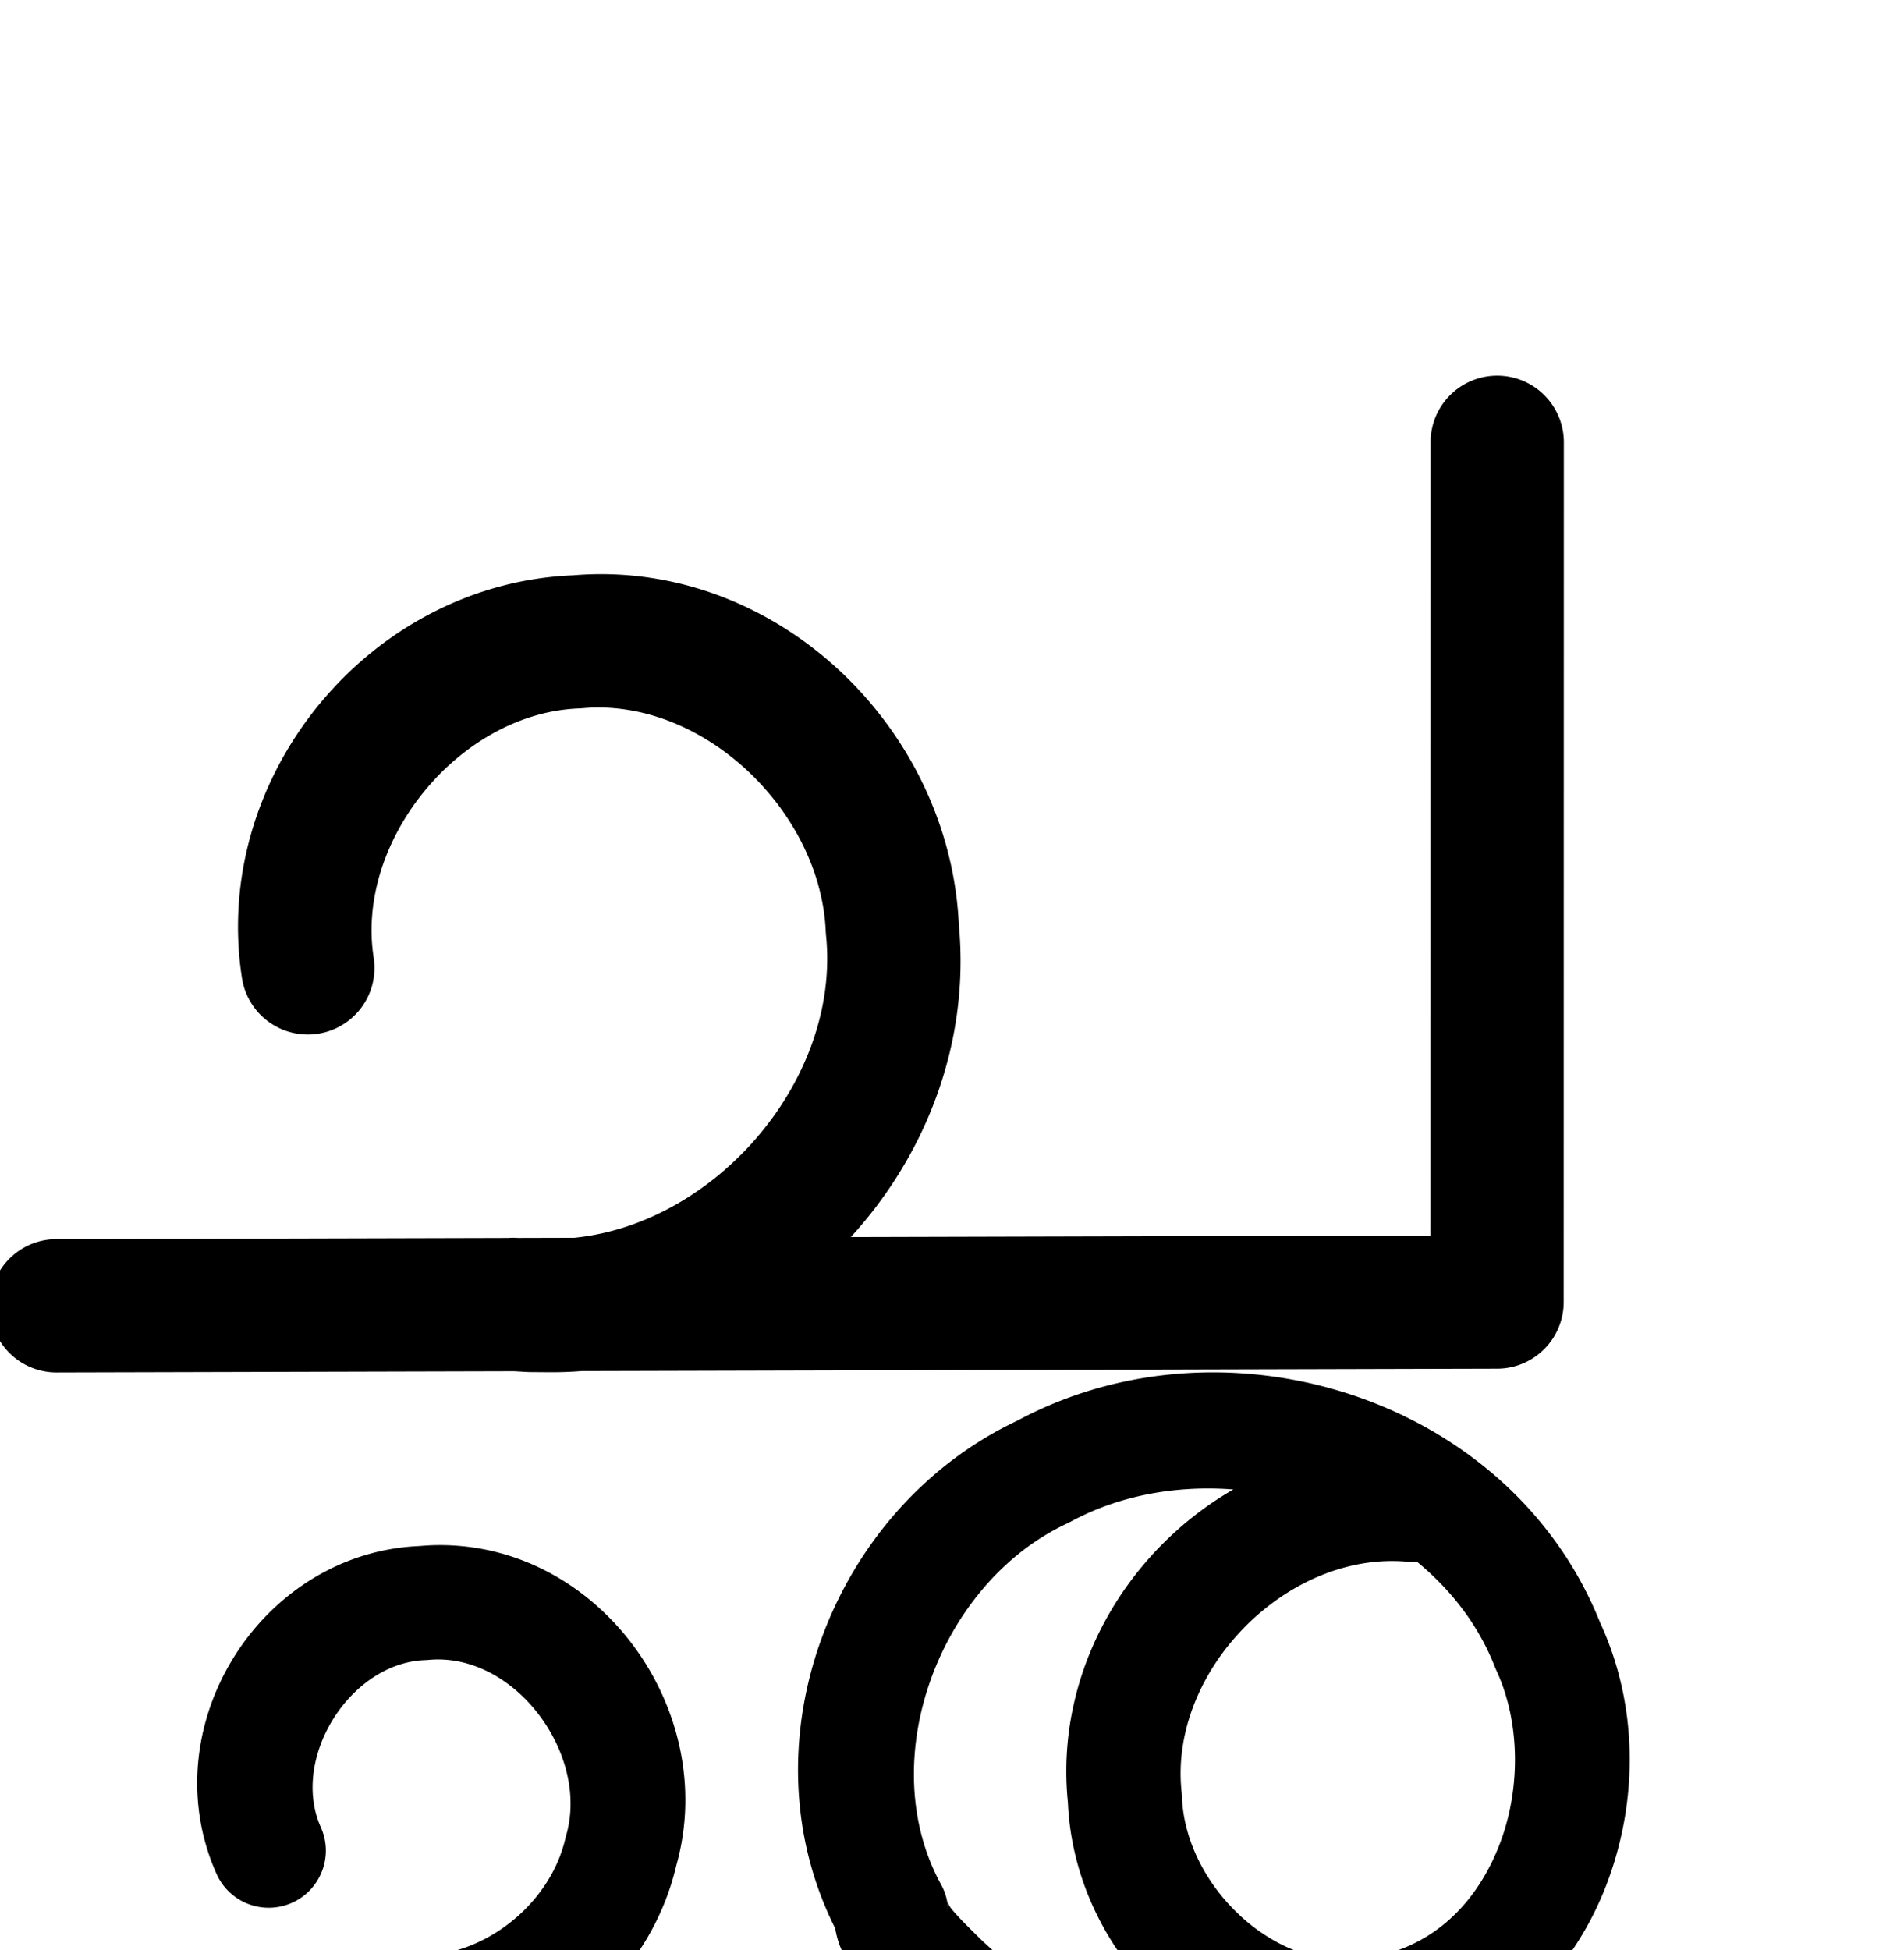 <?xml version="1.0" encoding="UTF-8" standalone="no"?>
<!-- Created with Inkscape (http://www.inkscape.org/) -->

<svg
   xmlns:dc="http://purl.org/dc/elements/1.1/"
   xmlns:cc="http://creativecommons.org/ns#"
   xmlns:rdf="http://www.w3.org/1999/02/22-rdf-syntax-ns#"
   xmlns:svg="http://www.w3.org/2000/svg"
   xmlns="http://www.w3.org/2000/svg"
   xmlns:sodipodi="http://sodipodi.sourceforge.net/DTD/sodipodi-0.dtd"
   xmlns:inkscape="http://www.inkscape.org/namespaces/inkscape"
   width="2000"
   height="2048"
   id="svg2992"
   version="1.1"
   inkscape:version="0.91pre3 r13670"
   sodipodi:docname="ച്ഛ.svg">
  <defs
     id="defs5498">
    <inkscape:path-effect
       effect="spiro"
       id="path-effect4146"
       is_visible="true" />
    <inkscape:path-effect
       effect="spiro"
       id="path-effect3006"
       is_visible="true" />
    <inkscape:path-effect
       effect="spiro"
       id="path-effect4141-37-35"
       is_visible="true" />
    <inkscape:path-effect
       effect="spiro"
       id="path-effect4141-37-35-0"
       is_visible="true" />
    <inkscape:path-effect
       effect="spiro"
       id="path-effect4141-37-35-0-0"
       is_visible="true" />
    <inkscape:path-effect
       effect="spiro"
       id="path-effect4141-37-35-0-5"
       is_visible="true" />
    <inkscape:path-effect
       effect="spiro"
       id="path-effect4141-37-35-0-6"
       is_visible="true" />
    <inkscape:path-effect
       effect="spiro"
       id="path-effect4146-9"
       is_visible="true" />
    <inkscape:path-effect
       effect="spiro"
       id="path-effect4141-37-35-0-6-4"
       is_visible="true" />
    <inkscape:path-effect
       effect="spiro"
       id="path-effect4146-9-3"
       is_visible="true" />
    <inkscape:path-effect
       is_visible="true"
       id="path-effect4146-6"
       effect="spiro" />
    <inkscape:path-effect
       is_visible="true"
       id="path-effect3006-8"
       effect="spiro" />
    <inkscape:path-effect
       is_visible="true"
       id="path-effect4141-37-35-1"
       effect="spiro" />
    <inkscape:path-effect
       is_visible="true"
       id="path-effect4141-37-35-0-61"
       effect="spiro" />
    <inkscape:path-effect
       is_visible="true"
       id="path-effect4141-37-35-0-0-4"
       effect="spiro" />
    <inkscape:path-effect
       is_visible="true"
       id="path-effect4141-37-35-0-5-5"
       effect="spiro" />
    <inkscape:path-effect
       is_visible="true"
       id="path-effect4141-37-35-0-6-9"
       effect="spiro" />
    <inkscape:path-effect
       is_visible="true"
       id="path-effect4146-9-6"
       effect="spiro" />
    <inkscape:path-effect
       is_visible="true"
       id="path-effect4141-37-35-0-6-4-2"
       effect="spiro" />
    <inkscape:path-effect
       is_visible="true"
       id="path-effect4146-9-3-9"
       effect="spiro" />
    <inkscape:path-effect
       is_visible="true"
       id="path-effect4141-3-4-6"
       effect="spiro" />
    <inkscape:path-effect
       is_visible="true"
       id="path-effect4146-9-3-3"
       effect="spiro" />
    <inkscape:path-effect
       is_visible="true"
       id="path-effect4141-3-4-6-2"
       effect="spiro" />
    <inkscape:path-effect
       effect="spiro"
       id="path-effect4141-37-35-0-6-4-8"
       is_visible="true" />
    <inkscape:path-effect
       effect="spiro"
       id="path-effect4146-9-3-1"
       is_visible="true" />
    <inkscape:path-effect
       is_visible="true"
       id="path-effect4146-9-3-3-1"
       effect="spiro" />
    <inkscape:path-effect
       is_visible="true"
       id="path-effect4141-3-4-6-2-1"
       effect="spiro" />
    <inkscape:path-effect
       effect="spiro"
       id="path-effect4141-3-4-6-0"
       is_visible="true" />
    <inkscape:path-effect
       effect="spiro"
       id="path-effect4146-9-3-6-4"
       is_visible="true" />
    <inkscape:path-effect
       effect="spiro"
       id="path-effect4141-3-4-6-0-8"
       is_visible="true" />
    <inkscape:path-effect
       effect="spiro"
       id="path-effect4146-9-3-6-4-3"
       is_visible="true" />
    <inkscape:path-effect
       effect="spiro"
       id="path-effect4146-9-3-1-6"
       is_visible="true" />
    <inkscape:path-effect
       effect="spiro"
       id="path-effect4141-37-35-0-6-4-8-0"
       is_visible="true" />
  </defs>
  <sodipodi:namedview
     inkscape:window-height="880"
     inkscape:window-width="1600"
     inkscape:pageshadow="2"
     inkscape:pageopacity="0.0"
     borderopacity="1.0"
     bordercolor="#666666"
     pagecolor="#ffffff"
     id="base"
     showgrid="true"
     showguides="true"
     inkscape:guide-bbox="true"
     inkscape:zoom="0.227"
     inkscape:cx="901.56703"
     inkscape:cy="768.07632"
     inkscape:window-x="-2"
     inkscape:window-y="-3"
     inkscape:current-layer="layer1"
     inkscape:window-maximized="1">
    <sodipodi:guide
       orientation="horizontal"
       position="0,600"
       id="guide5596" />
    <inkscape:grid
       type="xygrid"
       id="grid3769"
       empspacing="3"
       visible="true"
       enabled="true"
       snapvisiblegridlinesonly="true"
       spacingx="4px"
       units="px"
       dotted="true"
       spacingy="4px" />
    <sodipodi:guide
       orientation="0,1"
       position="-1040,1600"
       id="guide2985" />
  </sodipodi:namedview>
  <g
     inkscape:label="Layer 1"
     inkscape:groupmode="layer"
     id="layer1"
     transform="translate(0,1048)">
    <g
       id="layer1-0"
       inkscape:label="Layer 1"
       transform="translate(-1903.115,150.759)" />
    <path
       style="color:#000000;font-style:normal;font-variant:normal;font-weight:normal;font-stretch:normal;font-size:medium;line-height:normal;font-family:sans-serif;text-indent:0;text-align:start;text-decoration:none;text-decoration-line:none;text-decoration-style:solid;text-decoration-color:#000000;letter-spacing:normal;word-spacing:normal;text-transform:none;direction:ltr;block-progression:tb;writing-mode:lr-tb;baseline-shift:baseline;text-anchor:start;white-space:normal;clip-rule:nonzero;display:inline;overflow:visible;visibility:visible;opacity:1;isolation:auto;mix-blend-mode:normal;color-interpolation:sRGB;color-interpolation-filters:linearRGB;solid-color:#000000;solid-opacity:1;fill:#000000;fill-opacity:1;fill-rule:evenodd;stroke:none;stroke-width:140;stroke-linecap:round;stroke-linejoin:round;stroke-miterlimit:4;stroke-dasharray:none;stroke-dashoffset:0;stroke-opacity:1;color-rendering:auto;image-rendering:auto;shape-rendering:auto;text-rendering:auto;enable-background:accumulate"
       d="M 1571.664 394.529 A 70.007 70.007 0 0 0 1502.707 465.506 L 1502.561 1297.631 L 893.717 1299.228 C 973.244 1212.317 1018.863 1094.383 1007.174 971.129 C 998.223 775.953 835.769 607.656 639.299 603.055 C 626.88 602.764 614.315 603.183 601.654 604.234 C 388.326 613.01 221.766 814.859 254 1026.096 A 70.007 70.007 0 1 0 392.398 1004.977 C 373.59 881.719 483.7 748.631 608.303 744.041 A 70.007 70.007 0 0 0 611.943 743.812 C 738.234 732.55 861.962 851.572 867.379 978.248 A 70.007 70.007 0 0 0 867.68 982.385 C 883.08 1132.879 752.761 1285.046 603.154 1299.99 L 544.006 1300.145 L 543.457 1300.113 A 70.007 70.007 0 0 0 533.734 1300.172 L 60.164 1301.414 A 70.007 70.007 0 1 0 60.531 1441.414 L 540.152 1440.156 L 553.391 1440.924 A 70.007 70.007 0 0 0 556.934 1441.039 L 574.984 1441.17 L 574.643 1441.166 C 586.866 1441.314 598.987 1440.902 610.986 1439.971 L 1572.73 1437.449 A 70.007 70.007 0 0 0 1642.547 1367.461 L 1642.707 465.531 A 70.007 70.007 0 0 0 1571.664 394.529 z M 1273.66 1441.318 C 1270.947 1441.32 1268.235 1441.346 1265.522 1441.397 C 1197.895 1442.654 1130.319 1459.015 1069.025 1491.865 C 874.403 1583.482 779.125 1830.094 877.391 2025.377 C 879.549 2038.95 884.126 2049.595 889.668 2058.492 C 814.904 2058.175 740.139 2057.856 665.375 2057.539 C 686.44 2028.404 702.067 1994.997 710.541 1958.691 C 756.358 1794.948 627.705 1618.474 455.912 1622.812 C 450.928 1622.938 445.895 1623.27 440.842 1623.705 C 273.319 1630.69 159.23 1813.375 227.021 1967.072 A 60.006 60.006 0 1 0 336.816 1918.645 C 304.964 1846.429 367.841 1746.219 446.697 1743.518 A 60.006 60.006 0 0 0 450.213 1743.293 C 540.289 1734.893 619.576 1842.058 594.682 1927.66 A 60.006 60.006 0 0 0 593.822 1930.961 C 578.763 1996.404 515.174 2049.877 447.992 2053.859 A 60.006 60.006 0 0 0 432.949 2056.553 C 305.019 2056.01 177.088 2055.467 49.158 2054.924 A 60.006 60.006 0 1 0 48.648 2174.922 C 366.072 2176.27 683.498 2177.619 1000.922 2178.967 C 1013.917 2179.227 1033.759 2183.289 1058.103 2156.834 C 1070.316 2143.563 1075.955 2122.15 1074.902 2108.188 C 1073.85 2094.225 1069.743 2085.986 1066.42 2079.75 C 1053.126 2054.804 1042.132 2048.429 1030.32 2036.848 C 1018.509 2025.266 1006.686 2013.61 999.791 2005.23 C 992.896 1996.851 996.076 1990.854 995.961 2008.559 A 60.006 60.006 0 0 0 988.559 1979.295 C 916.999 1848.939 986.736 1662.508 1121.098 1599.943 A 60.006 60.006 0 0 0 1124.381 1598.289 C 1176.074 1570.246 1236.117 1559.747 1295.502 1564.322 C 1182.903 1629.219 1107.711 1756.513 1121.752 1893.201 C 1129.311 2069.306 1300.624 2220.578 1480.865 2169.641 C 1582.089 2144.586 1653.285 2067.924 1687.102 1980.352 C 1720.939 1892.725 1721.274 1791.804 1680.871 1704.332 C 1614.003 1536.883 1444.563 1441.188 1273.66 1441.318 z M 1459.855 1639.48 C 1461.766 1639.455 1463.679 1639.459 1465.594 1639.494 C 1469.547 1639.566 1473.507 1639.766 1477.471 1640.102 A 60.006 60.006 0 0 0 1488.309 1640.143 C 1524.217 1669.599 1553.079 1706.783 1570.242 1750.691 A 60.006 60.006 0 0 0 1571.721 1754.15 C 1596.957 1808.409 1597.638 1878.907 1575.158 1937.123 C 1552.678 1995.339 1510.985 2038.85 1451.42 2053.344 A 60.006 60.006 0 0 0 1448.99 2053.99 C 1351.206 2082.168 1245.06 1986.404 1241.539 1886.836 A 60.006 60.006 0 0 0 1241.217 1882.393 C 1227.938 1761.734 1339.484 1641.108 1459.855 1639.48 z M 999.133 2058.231 C 1001.64 2058.317 1002.954 2058.981 1002.951 2058.981 A 60.006 60.006 0 0 0 1002.119 2058.971 C 999.303 2058.959 996.486 2058.948 993.67 2058.936 C 995.299 2058.523 996.774 2058.276 997.986 2058.232 C 998.393 2058.218 998.775 2058.218 999.133 2058.231 z "
       transform="translate(0,-1048)"
       id="path4139-9-8-9-4-1-3" />
    <path
       style="fill:none;fill-rule:evenodd;stroke:#000000;stroke-width:140;stroke-linecap:round;stroke-linejoin:round;stroke-miterlimit:4;stroke-dasharray:none;stroke-opacity:1"
       d="m -322.412,-575.856 -0.159,901.93 -1512.199,3.965"
       id="path4139-9-8-9-4-1-3-8"
       inkscape:path-effect="#path-effect4141-37-35-0-6-4-8-0"
       inkscape:original-d="m -322.4124,-575.85618 -0.159,901.93023 -1512.1994,3.9653"
       inkscape:connector-curvature="0"
       sodipodi:nodetypes="ccc" />
    <path
       style="fill:none;fill-rule:evenodd;stroke:#000000;stroke-width:140;stroke-linecap:round;stroke-linejoin:round;stroke-miterlimit:4;stroke-dasharray:none;stroke-opacity:1"
       d="m -1571.92,-25.838 c -6.964,-55.892 1.98,-113.679 25.515,-164.851 23.535,-51.172 61.588,-95.57 108.556,-126.658 46.968,-31.088 102.705,-48.769 159.005,-50.439 56.3,-1.671 112.987,12.674 161.716,40.923 54.324,31.492 98.342,80.019 125.853,136.464 27.511,56.445 38.614,120.54 33.301,183.107 -8.154,96.012 -55.746,188.081 -129.361,250.255 -73.616,62.173 -172.351,93.688 -268.373,85.66"
       id="path4144-8-8-6-9"
       inkscape:path-effect="#path-effect4146-9-3-1-6"
       inkscape:original-d="m -1571.9202,-25.837849 c 0,0 358.7911,-253.025391 454.7911,-301.025391 96,-47.99995 111.1542,127.57099 159.15416,319.5709907 48,191.9999993 -397.73476,335.9142993 -397.73476,335.9142993"
       inkscape:connector-curvature="0"
       sodipodi:nodetypes="cssc" />
    <path
       style="fill:none;fill-rule:evenodd;stroke:#000000;stroke-width:120;stroke-linecap:round;stroke-linejoin:round;stroke-miterlimit:4;stroke-dasharray:none;stroke-opacity:1"
       d="m -1613.201,901.484 c -21.426,-53.424 -16.696,-116.651 12.442,-166.292 29.138,-49.641 82.036,-84.595 139.127,-91.932 59.354,-7.628 121.416,14.635 163.731,56.95 42.315,42.315 64.502,103.466 61.062,163.21 -3.077,53.44 -26.243,105.486 -63.891,143.538 -37.648,38.052 -89.443,61.773 -142.847,65.421"
       id="path4144-8-8-4-6-0"
       inkscape:path-effect="#path-effect4146-9-3-6-4-3"
       inkscape:original-d="m -1613.2006,901.48375 c 0,0 50.3081,-245.2391 151.5688,-258.2238 105.5847,-13.5392 223.9547,116.8948 224.7937,220.1593 0.7841,96.518 -206.7384,208.95965 -206.7384,208.95965"
       inkscape:connector-curvature="0"
       sodipodi:nodetypes="caac" />
    <path
       style="fill:none;fill-rule:evenodd;stroke:#000000;stroke-width:120;stroke-linecap:round;stroke-linejoin:round;stroke-miterlimit:4;stroke-dasharray:none;stroke-opacity:1"
       d="m -412.592,538.941 c -81.272,-4.616 -163.929,27.505 -220.759,85.787 -56.83,58.282 -86.855,141.723 -80.191,222.853 4.51,54.904 25.554,108.739 61.553,150.438 35.999,41.699 87.106,70.67 141.766,77.532 43.073,5.407 87.587,-2.872 126.406,-22.305 38.819,-19.433 71.898,-49.823 95.603,-86.191 47.408,-72.736 55.463,-167.474 29.763,-250.405 -24.516,-79.112 -78.393,-148.367 -147.837,-193.502 -69.444,-45.135 -153.809,-66.215 -236.488,-61.332 -86.94,5.135 -172.409,39.156 -237.088,97.479 -64.679,58.323 -107.633,140.944 -115.221,227.705 -9.601,109.777 39.711,222.975 126.638,290.702 l -977.767,-4.152"
       id="path4139-1-0-5-6-6"
       inkscape:path-effect="#path-effect4141-3-4-6-0-8"
       inkscape:original-d="m -412.5916,538.94125 c 0,0 -297.7117,167.0926 -300.9504,308.6397 -2.2981,100.4379 99.8815,233.77805 203.3193,227.96965 148.9702,-8.3653 279.4903,-216.73345 251.7716,-358.90075 -28.8293,-147.8638 -229.6285,-266.9329 -384.325,-254.8341 -161.6131,12.6397 -319.27487,171.2705 -352.3095,325.1838 -22.1035,102.9837 126.6375,290.70155 126.6375,290.70155 l -977.7666,-4.1525"
       inkscape:connector-curvature="0"
       sodipodi:nodetypes="caaaaacc" />
  </g>
</svg>
